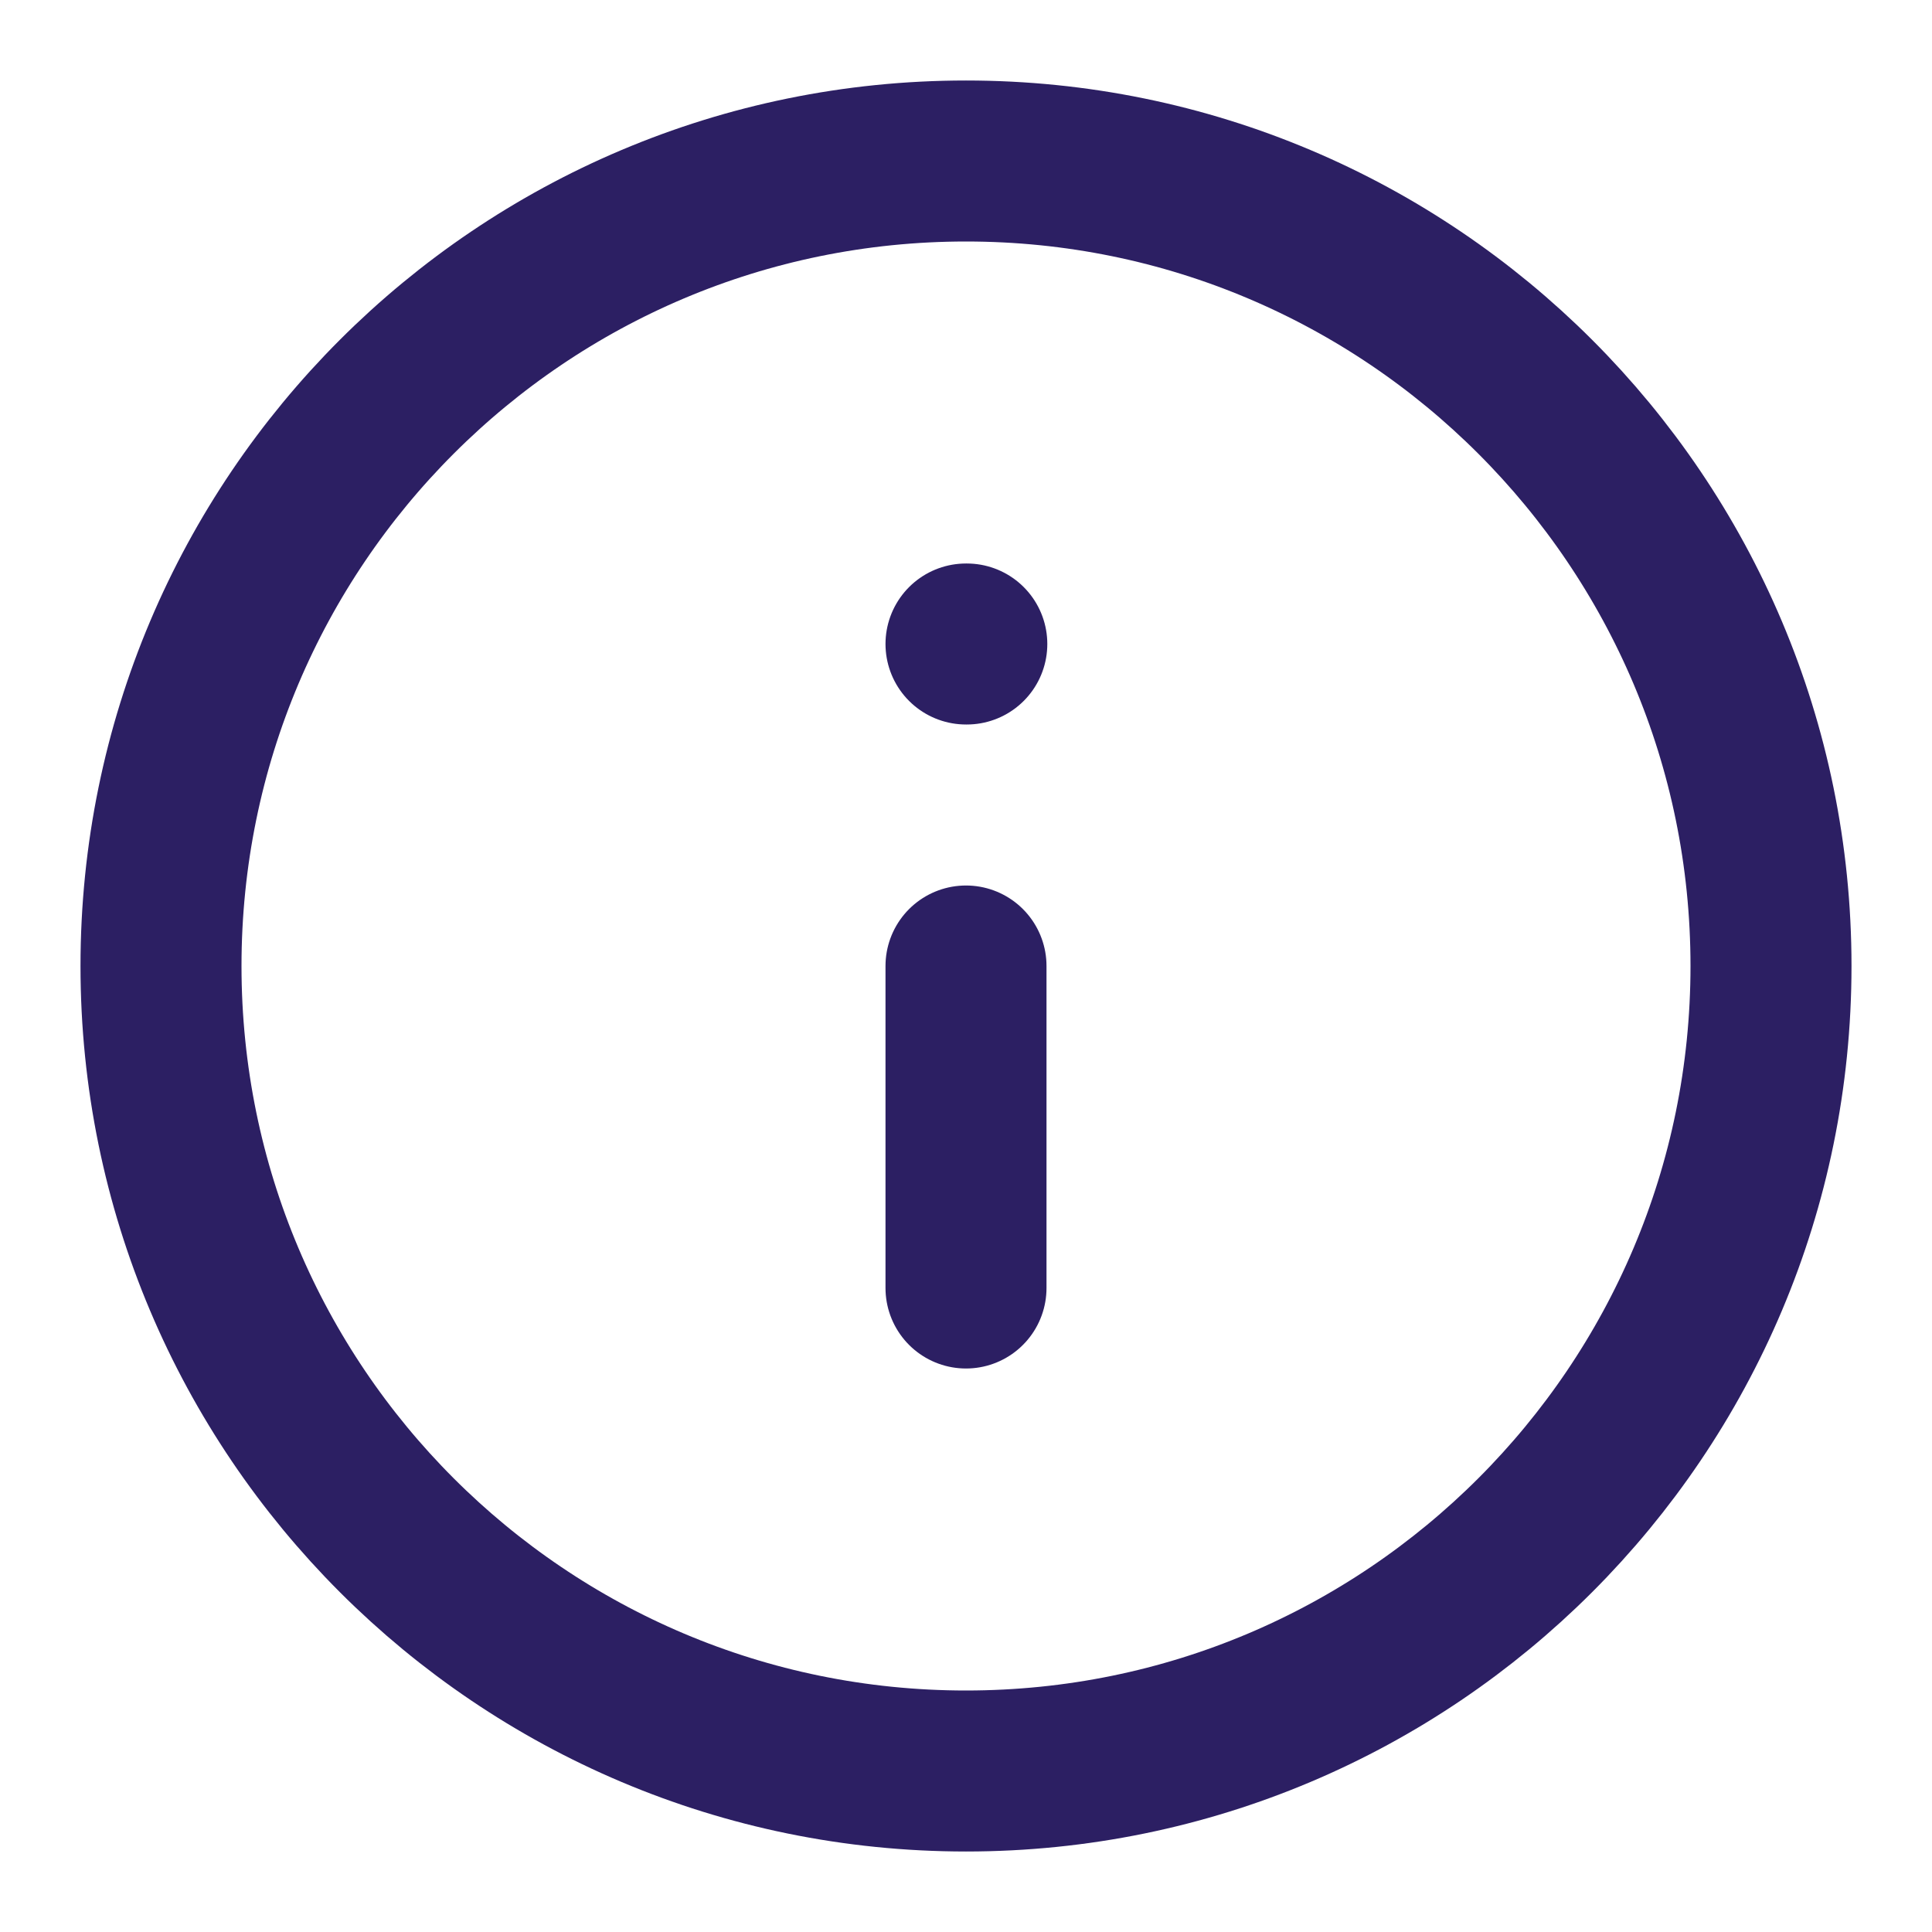 <svg width="24" height="24" viewBox="0 0 24 24" fill="none" xmlns="http://www.w3.org/2000/svg">
<g clip-path="url(#clip0_2923_20296)">
<path d="M12 22C17.523 22 22 17.523 22 12C22 6.477 17.523 2 12 2C6.477 2 2 6.477 2 12C2 17.523 6.477 22 12 22Z" stroke="#2C1F63" stroke-width="2" stroke-linecap="round" stroke-linejoin="round"/>
<path d="M12 16V12" stroke="#2C1F63" stroke-width="2" stroke-linecap="round" stroke-linejoin="round"/>
<path d="M12 8H12.01" stroke="#2C1F63" stroke-width="2" stroke-linecap="round" stroke-linejoin="round"/>
</g>
<defs>
<clipPath id="clip0_2923_20296">
<rect width="24" height="24" fill="white"/>
</clipPath>
</defs>
</svg>

